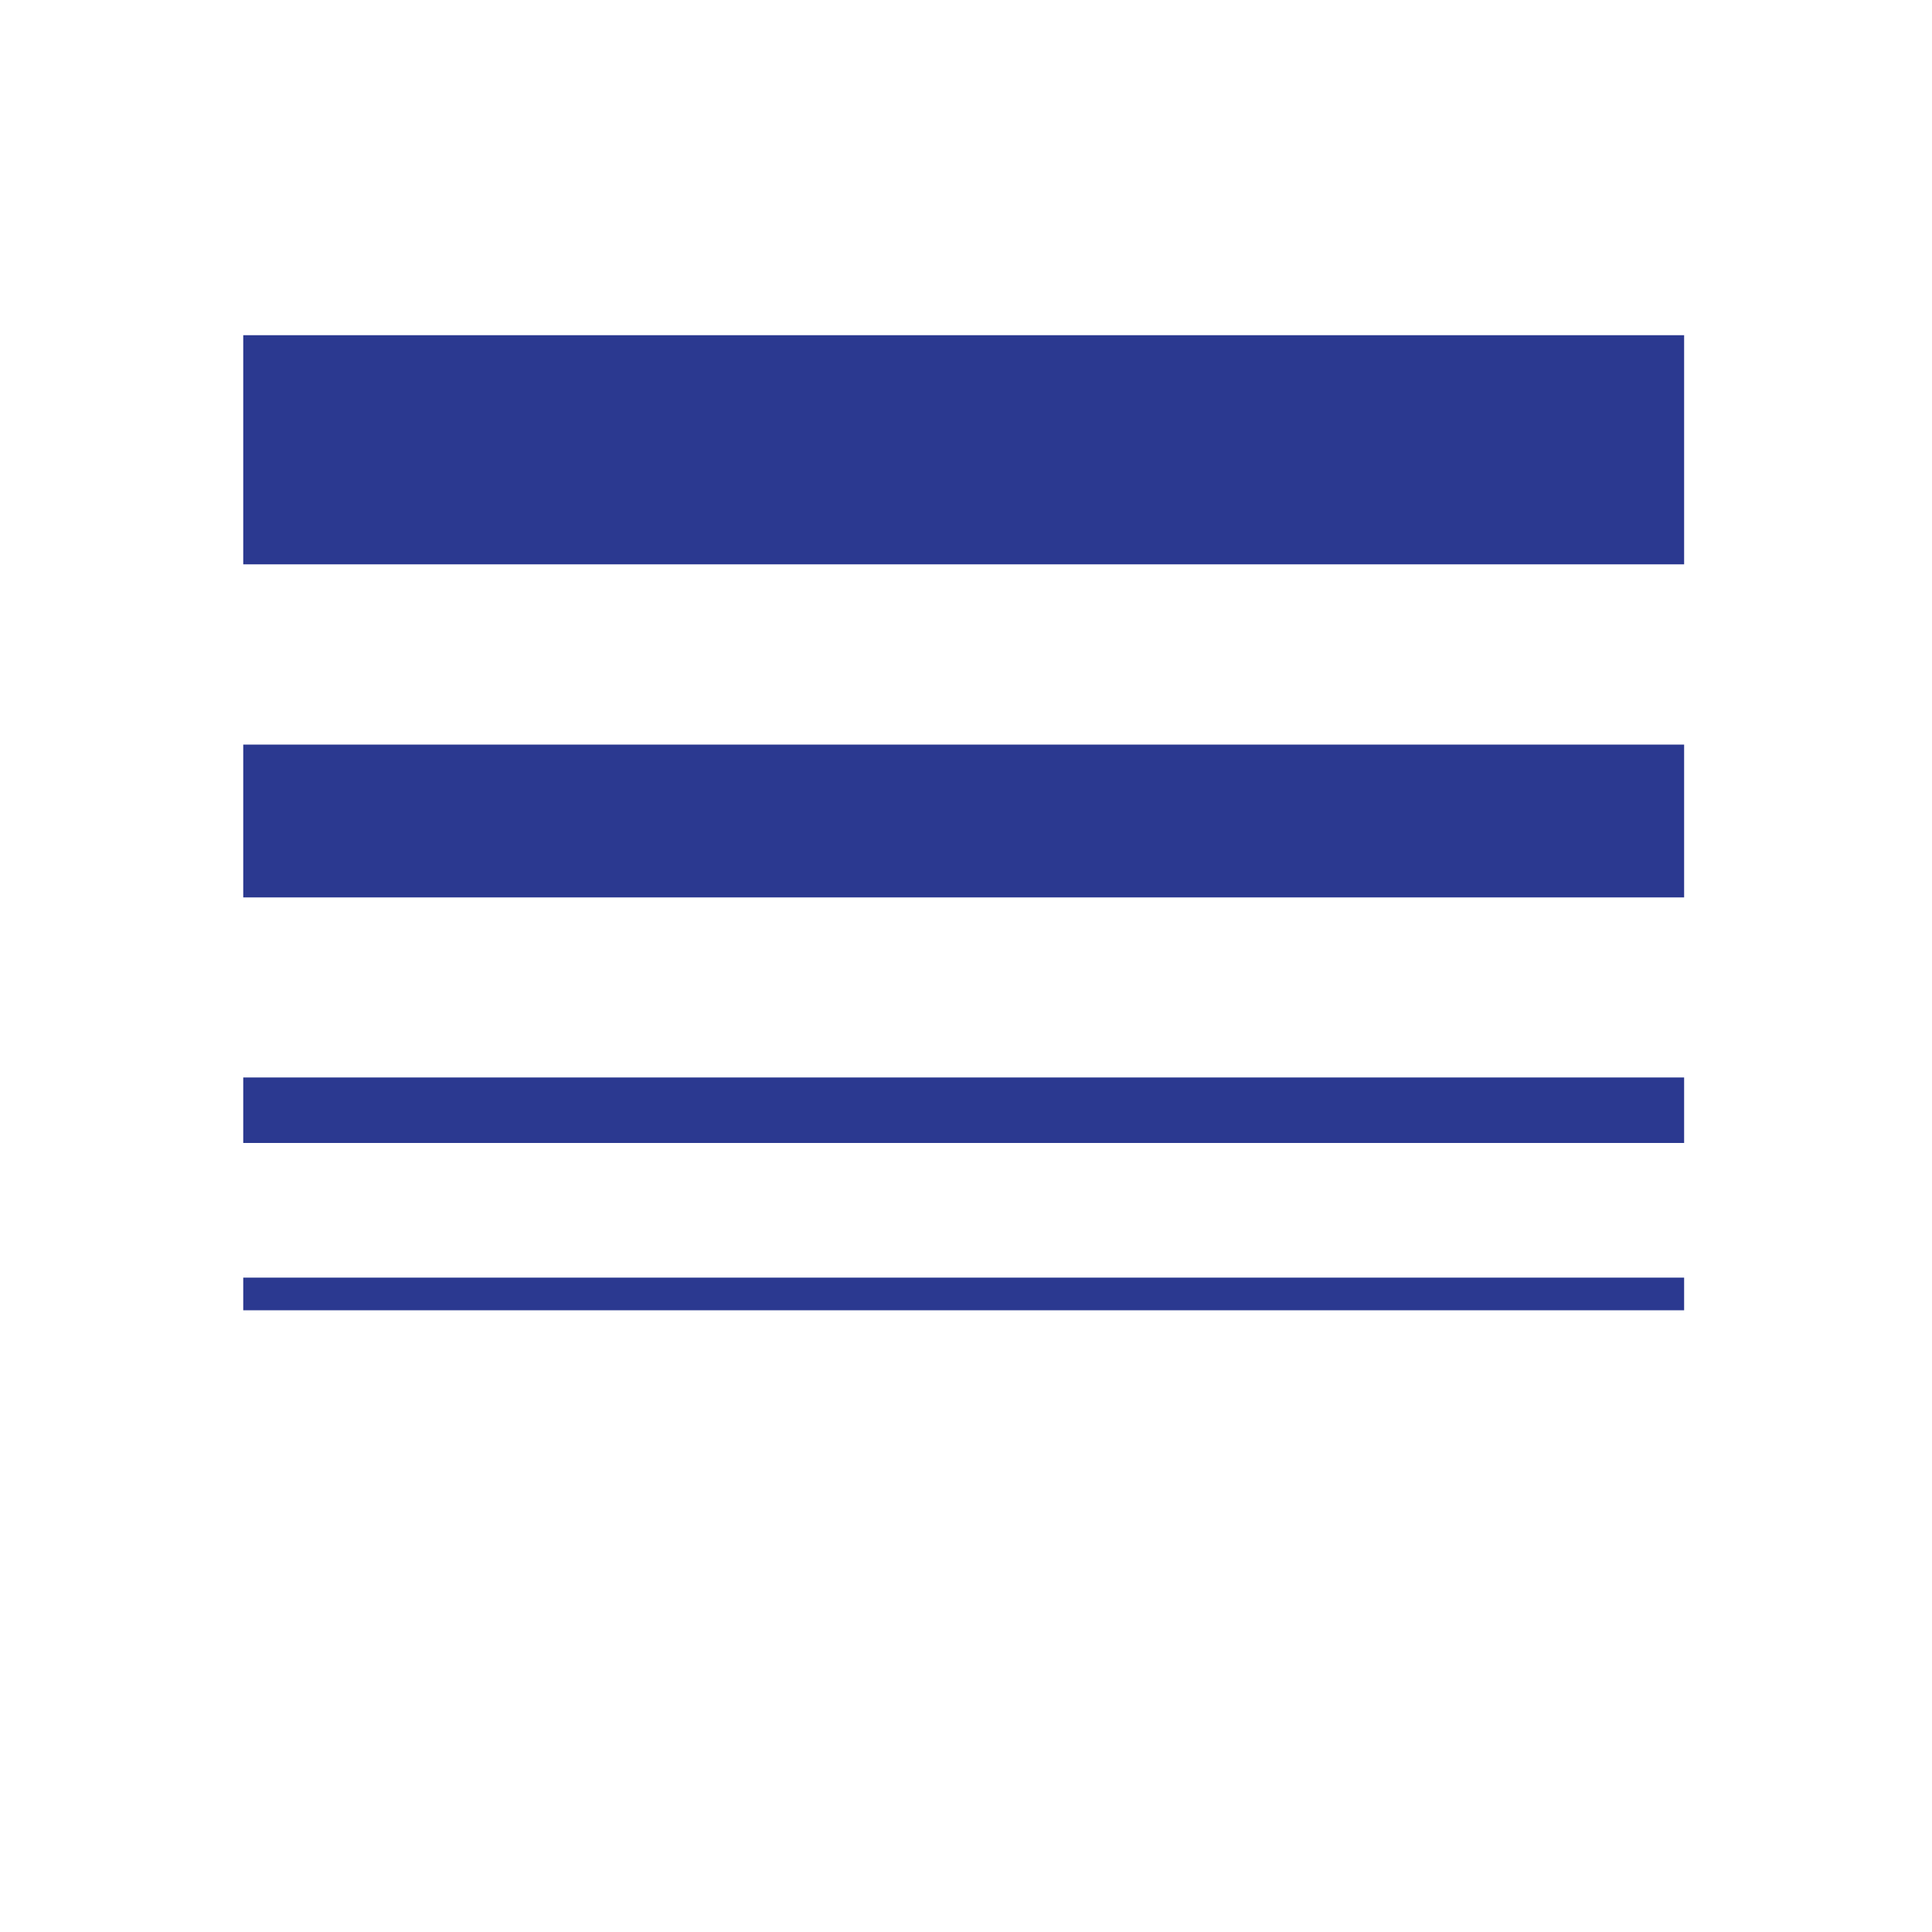 <?xml version="1.0" encoding="UTF-8"?><svg id="a" xmlns="http://www.w3.org/2000/svg" width="100" height="100" viewBox="0 0 100 100"><defs><style>.b{fill:#2b3990;}</style></defs><rect class="b" x="12.59" y="17.35" width="74.58" height="11.86"/><rect class="b" x="12.59" y="38.54" width="74.58" height="7.91"/><rect class="b" x="12.59" y="55.77" width="74.58" height="3.39"/><rect class="b" x="12.59" y="66.13" width="74.58" height="1.69"/></svg>